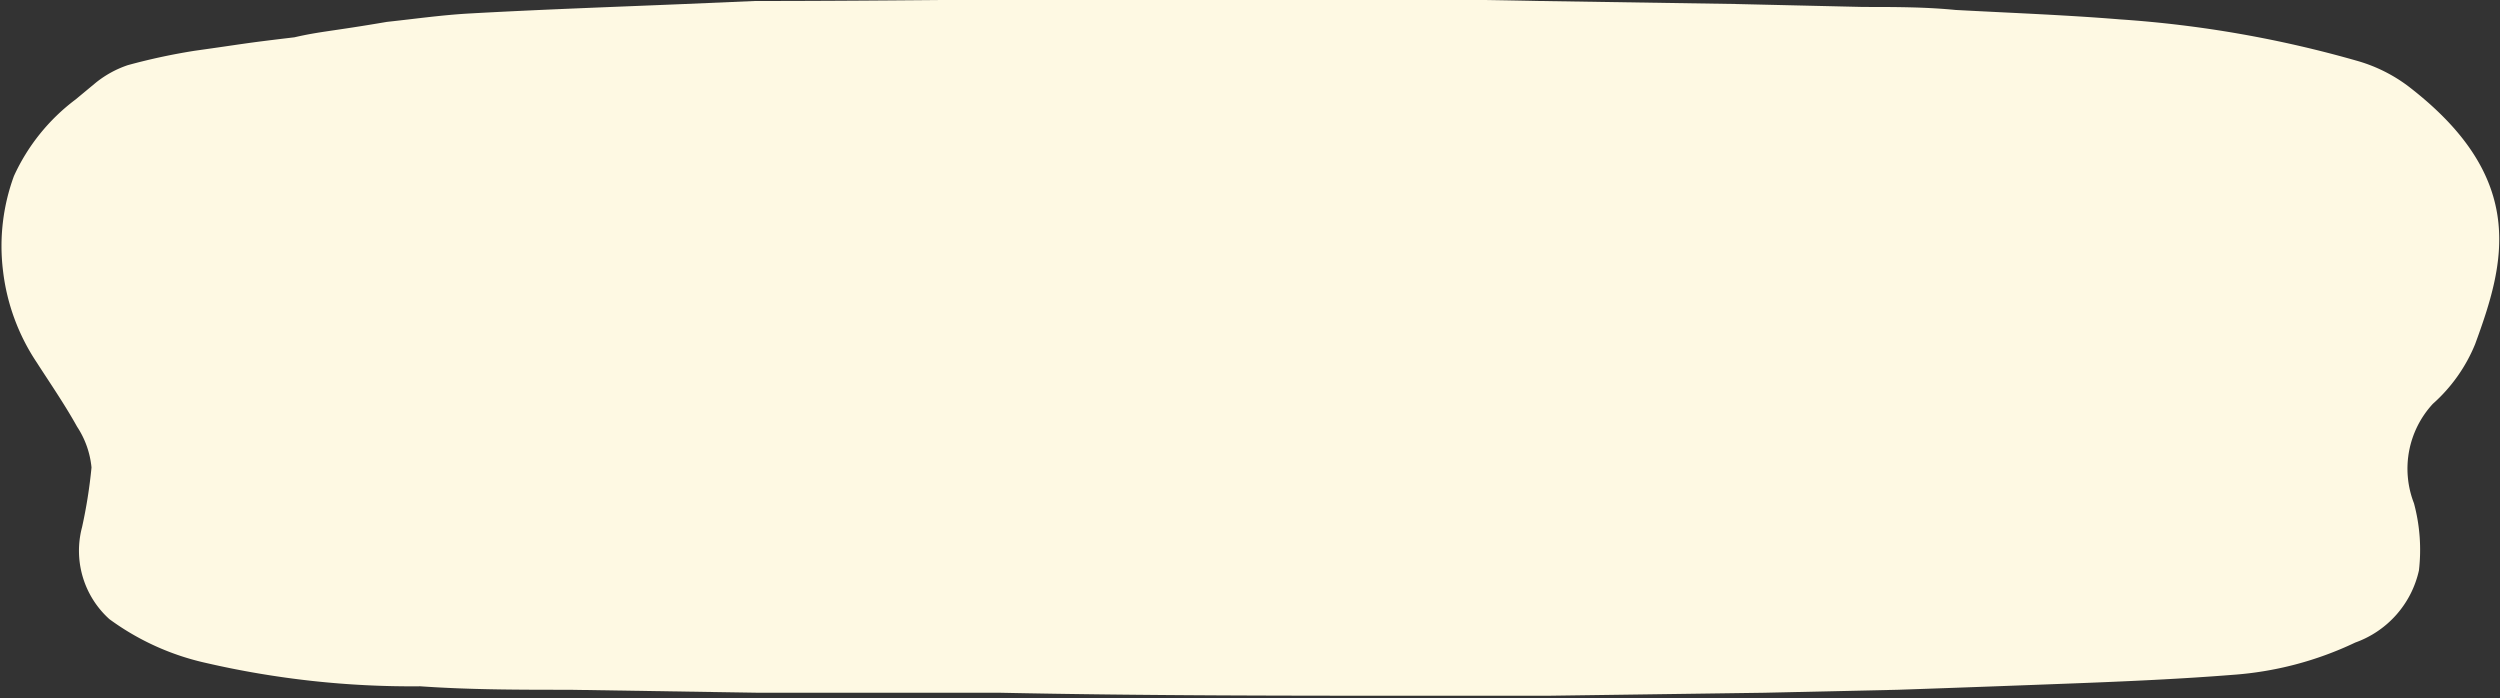<svg id="Layer_1" data-name="Layer 1" xmlns="http://www.w3.org/2000/svg" viewBox="0 0 50.27 14.04"><rect x="0" y="0" width="50.27" height="14.04" fill="#333333" stroke="none"/><defs><style>.cls-1{fill:#fef9e3;}</style></defs><path class="cls-1" d="M161.72,173c.56-.06,1.12-.14,1.68-.17,1.44-.08,2.88-.13,4.32-.19l1.4-.06c2.91,0,5.81-.05,8.71-.05,2.36,0,4.71,0,7.07.05l3.91.06,2.6.06c.62,0,1.24,0,1.85.06,1.11.06,2.21.1,3.31.19a22.9,22.9,0,0,1,4.79.84,3.13,3.13,0,0,1,1,.5c2.44,1.87,1.94,3.58,1.35,5.19a3.25,3.25,0,0,1-.85,1.2,1.92,1.92,0,0,0-.38,2,3.6,3.6,0,0,1,.1,1.35,2,2,0,0,1-1.28,1.45,6.85,6.85,0,0,1-2.47.65c-1,.08-2.1.13-3.15.17s-2.39.09-3.58.13l-2.69.06-4.34.06c-.78,0-1.55,0-2.33,0-2.89,0-5.79,0-8.68-.06l-4.85,0-3.82-.06c-1,0-2,0-3-.07a18.37,18.37,0,0,1-4.31-.47,5.18,5.18,0,0,1-1.94-.88,1.85,1.85,0,0,1-.55-1.85,10,10,0,0,0,.19-1.2,1.8,1.8,0,0,0-.29-.82c-.25-.45-.54-.87-.81-1.29A4.19,4.19,0,0,1,154,178a4.09,4.09,0,0,1,.22-1.9,4,4,0,0,1,1.24-1.54l.41-.34a2.09,2.09,0,0,1,.64-.35,12.29,12.29,0,0,1,1.35-.29c1.07-.15.91-.14,2-.27C160.38,173.19,160.61,173.19,161.72,173Z" transform="translate(-153.94 -172.56)"/></svg>
